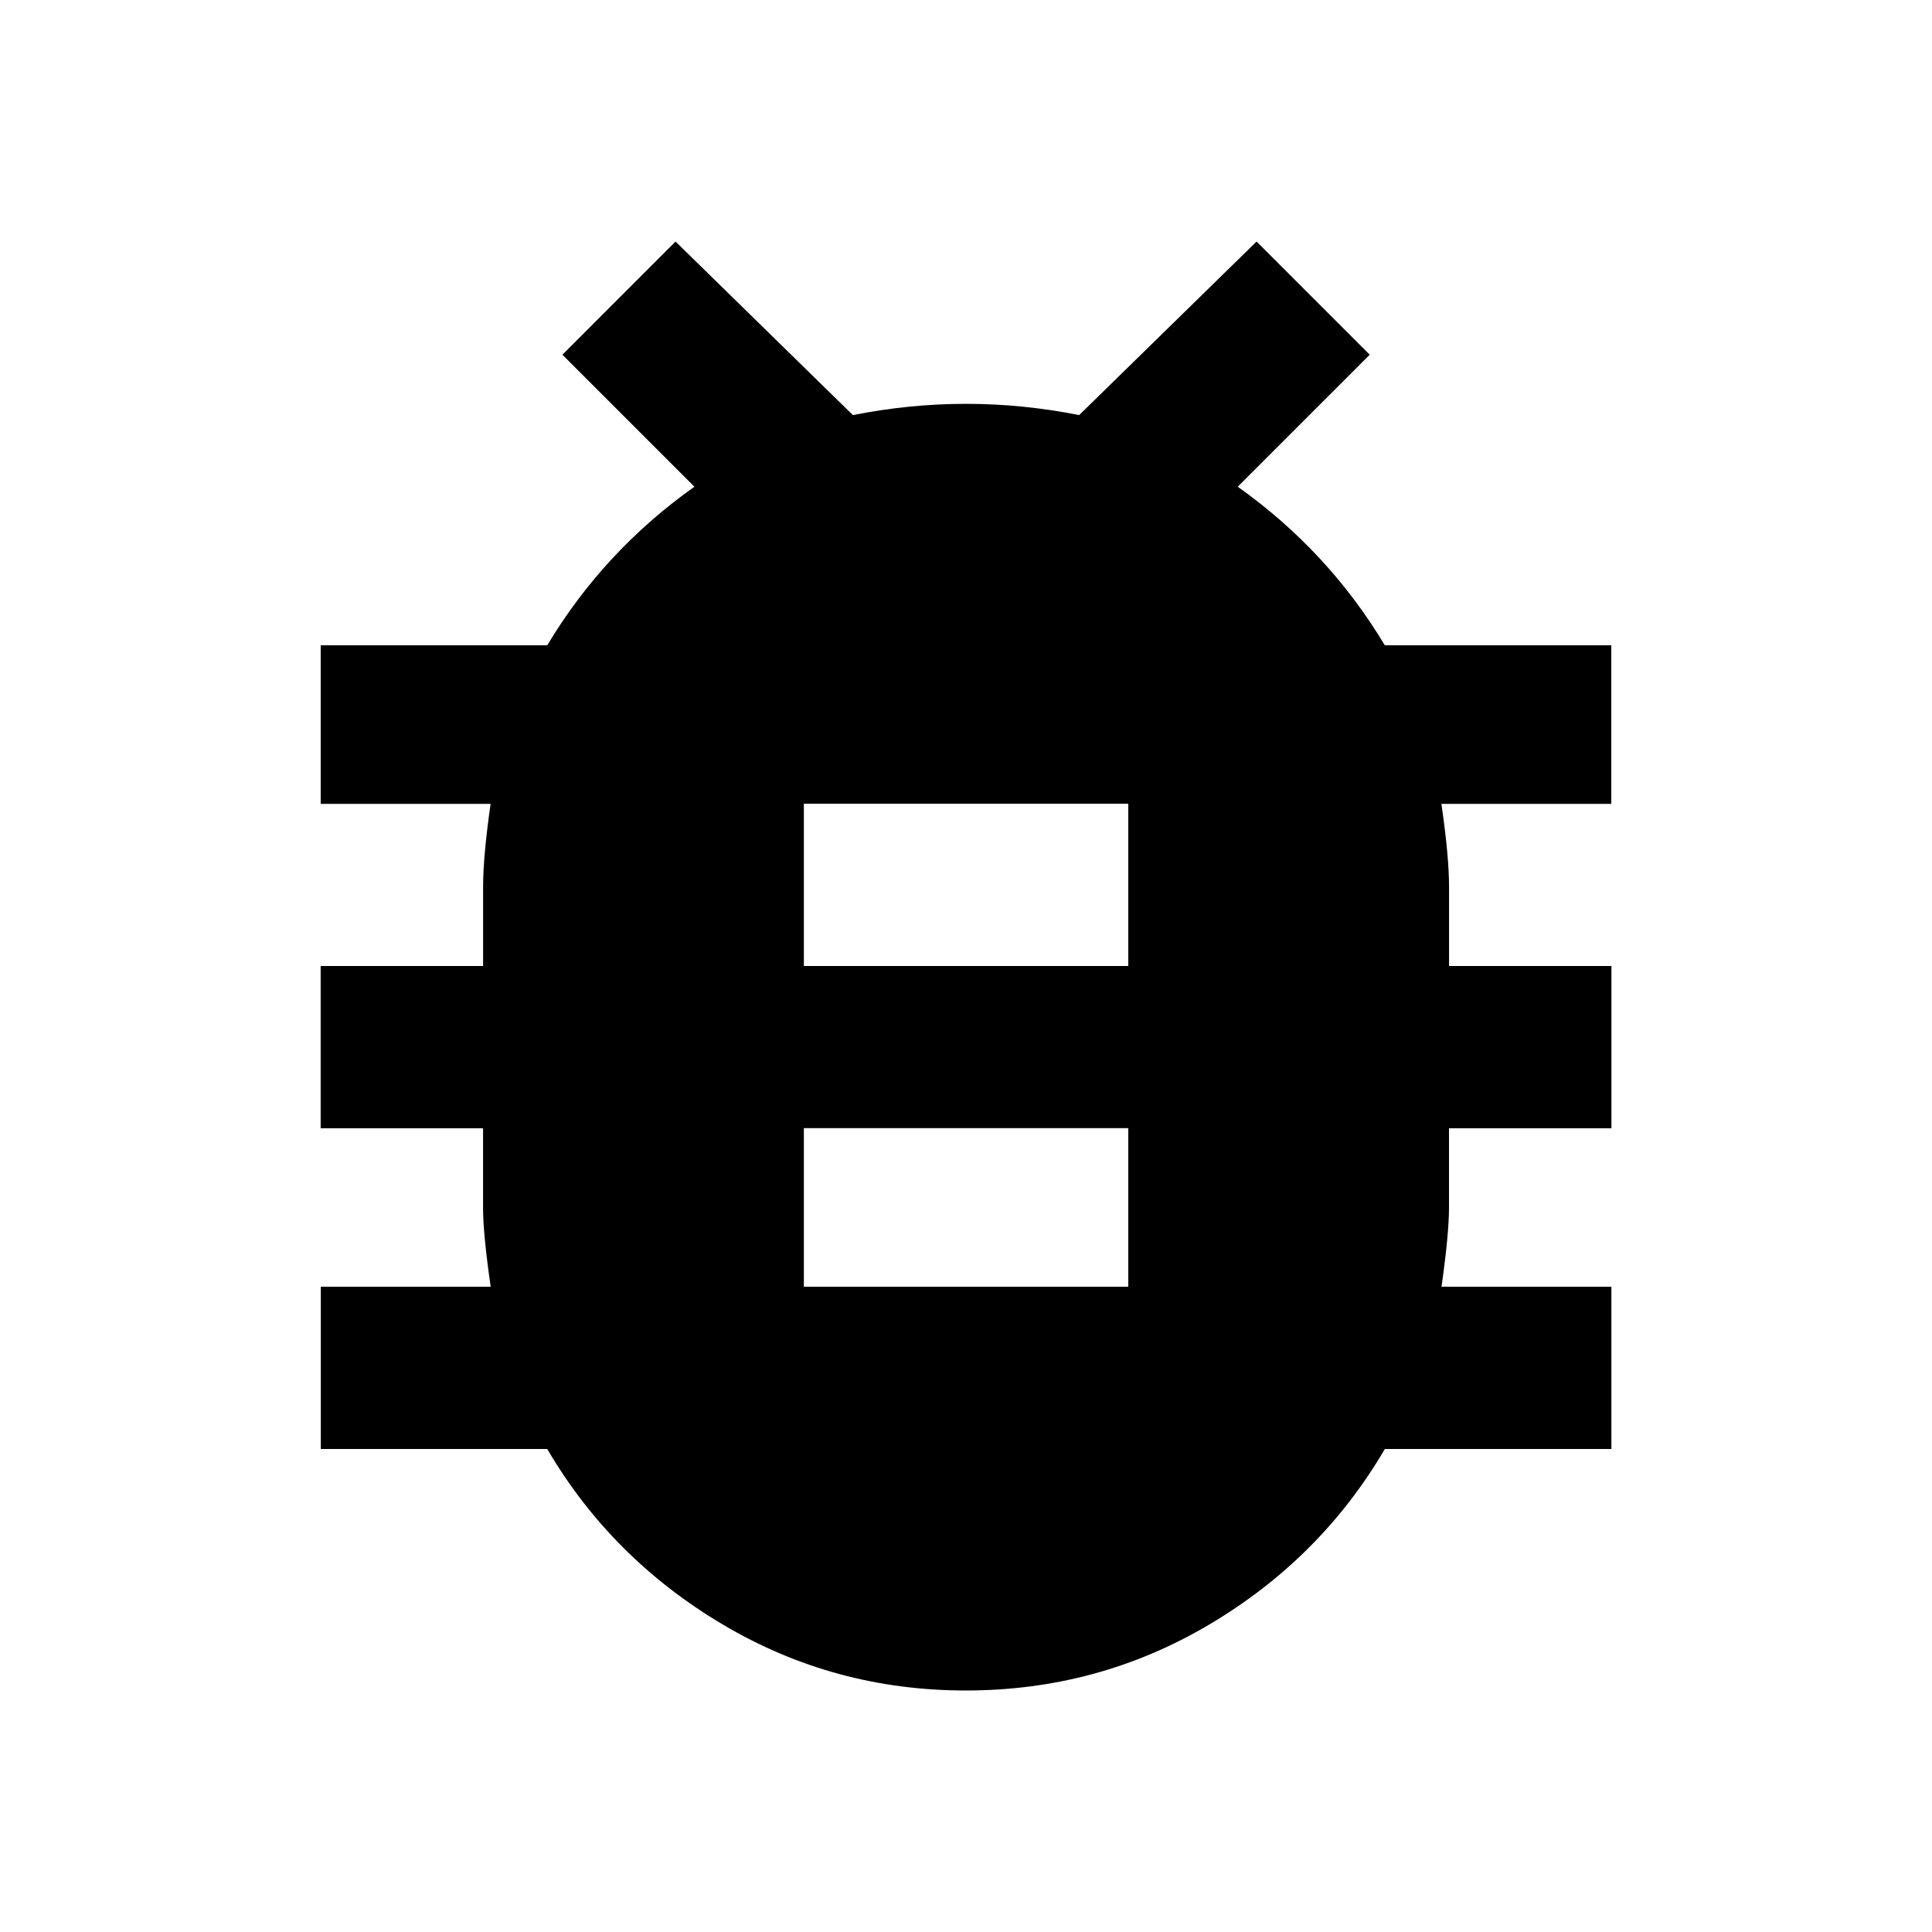<?xml version="1.0"?><svg xmlns="http://www.w3.org/2000/svg" width="40" height="40" viewBox="0 0 40 40"><path d="m23.36 20v-3.36h-6.717v3.36h6.717z m0 6.64v-3.283h-6.717v3.283h6.717z m10-13.28v3.283h-3.517q0.158 1.092 0.158 1.717v1.64h3.362v3.36h-3.363v1.64q0 0.547-0.155 1.64h3.517v3.36h-4.69q-1.328 2.267-3.633 3.633t-5.038 1.367-5.038-1.367-3.633-3.633h-4.688v-3.36h3.517q-0.158-1.093-0.158-1.64v-1.64h-3.362v-3.36h3.363v-1.64q0-0.625 0.155-1.717h-3.517v-3.283h4.69q1.172-1.953 3.047-3.283l-2.733-2.733 2.342-2.343 3.672 3.593q1.172-0.233 2.343-0.233t2.342 0.233l3.673-3.593 2.343 2.343-2.733 2.733q1.873 1.33 3.045 3.283h4.69z"></path></svg>
